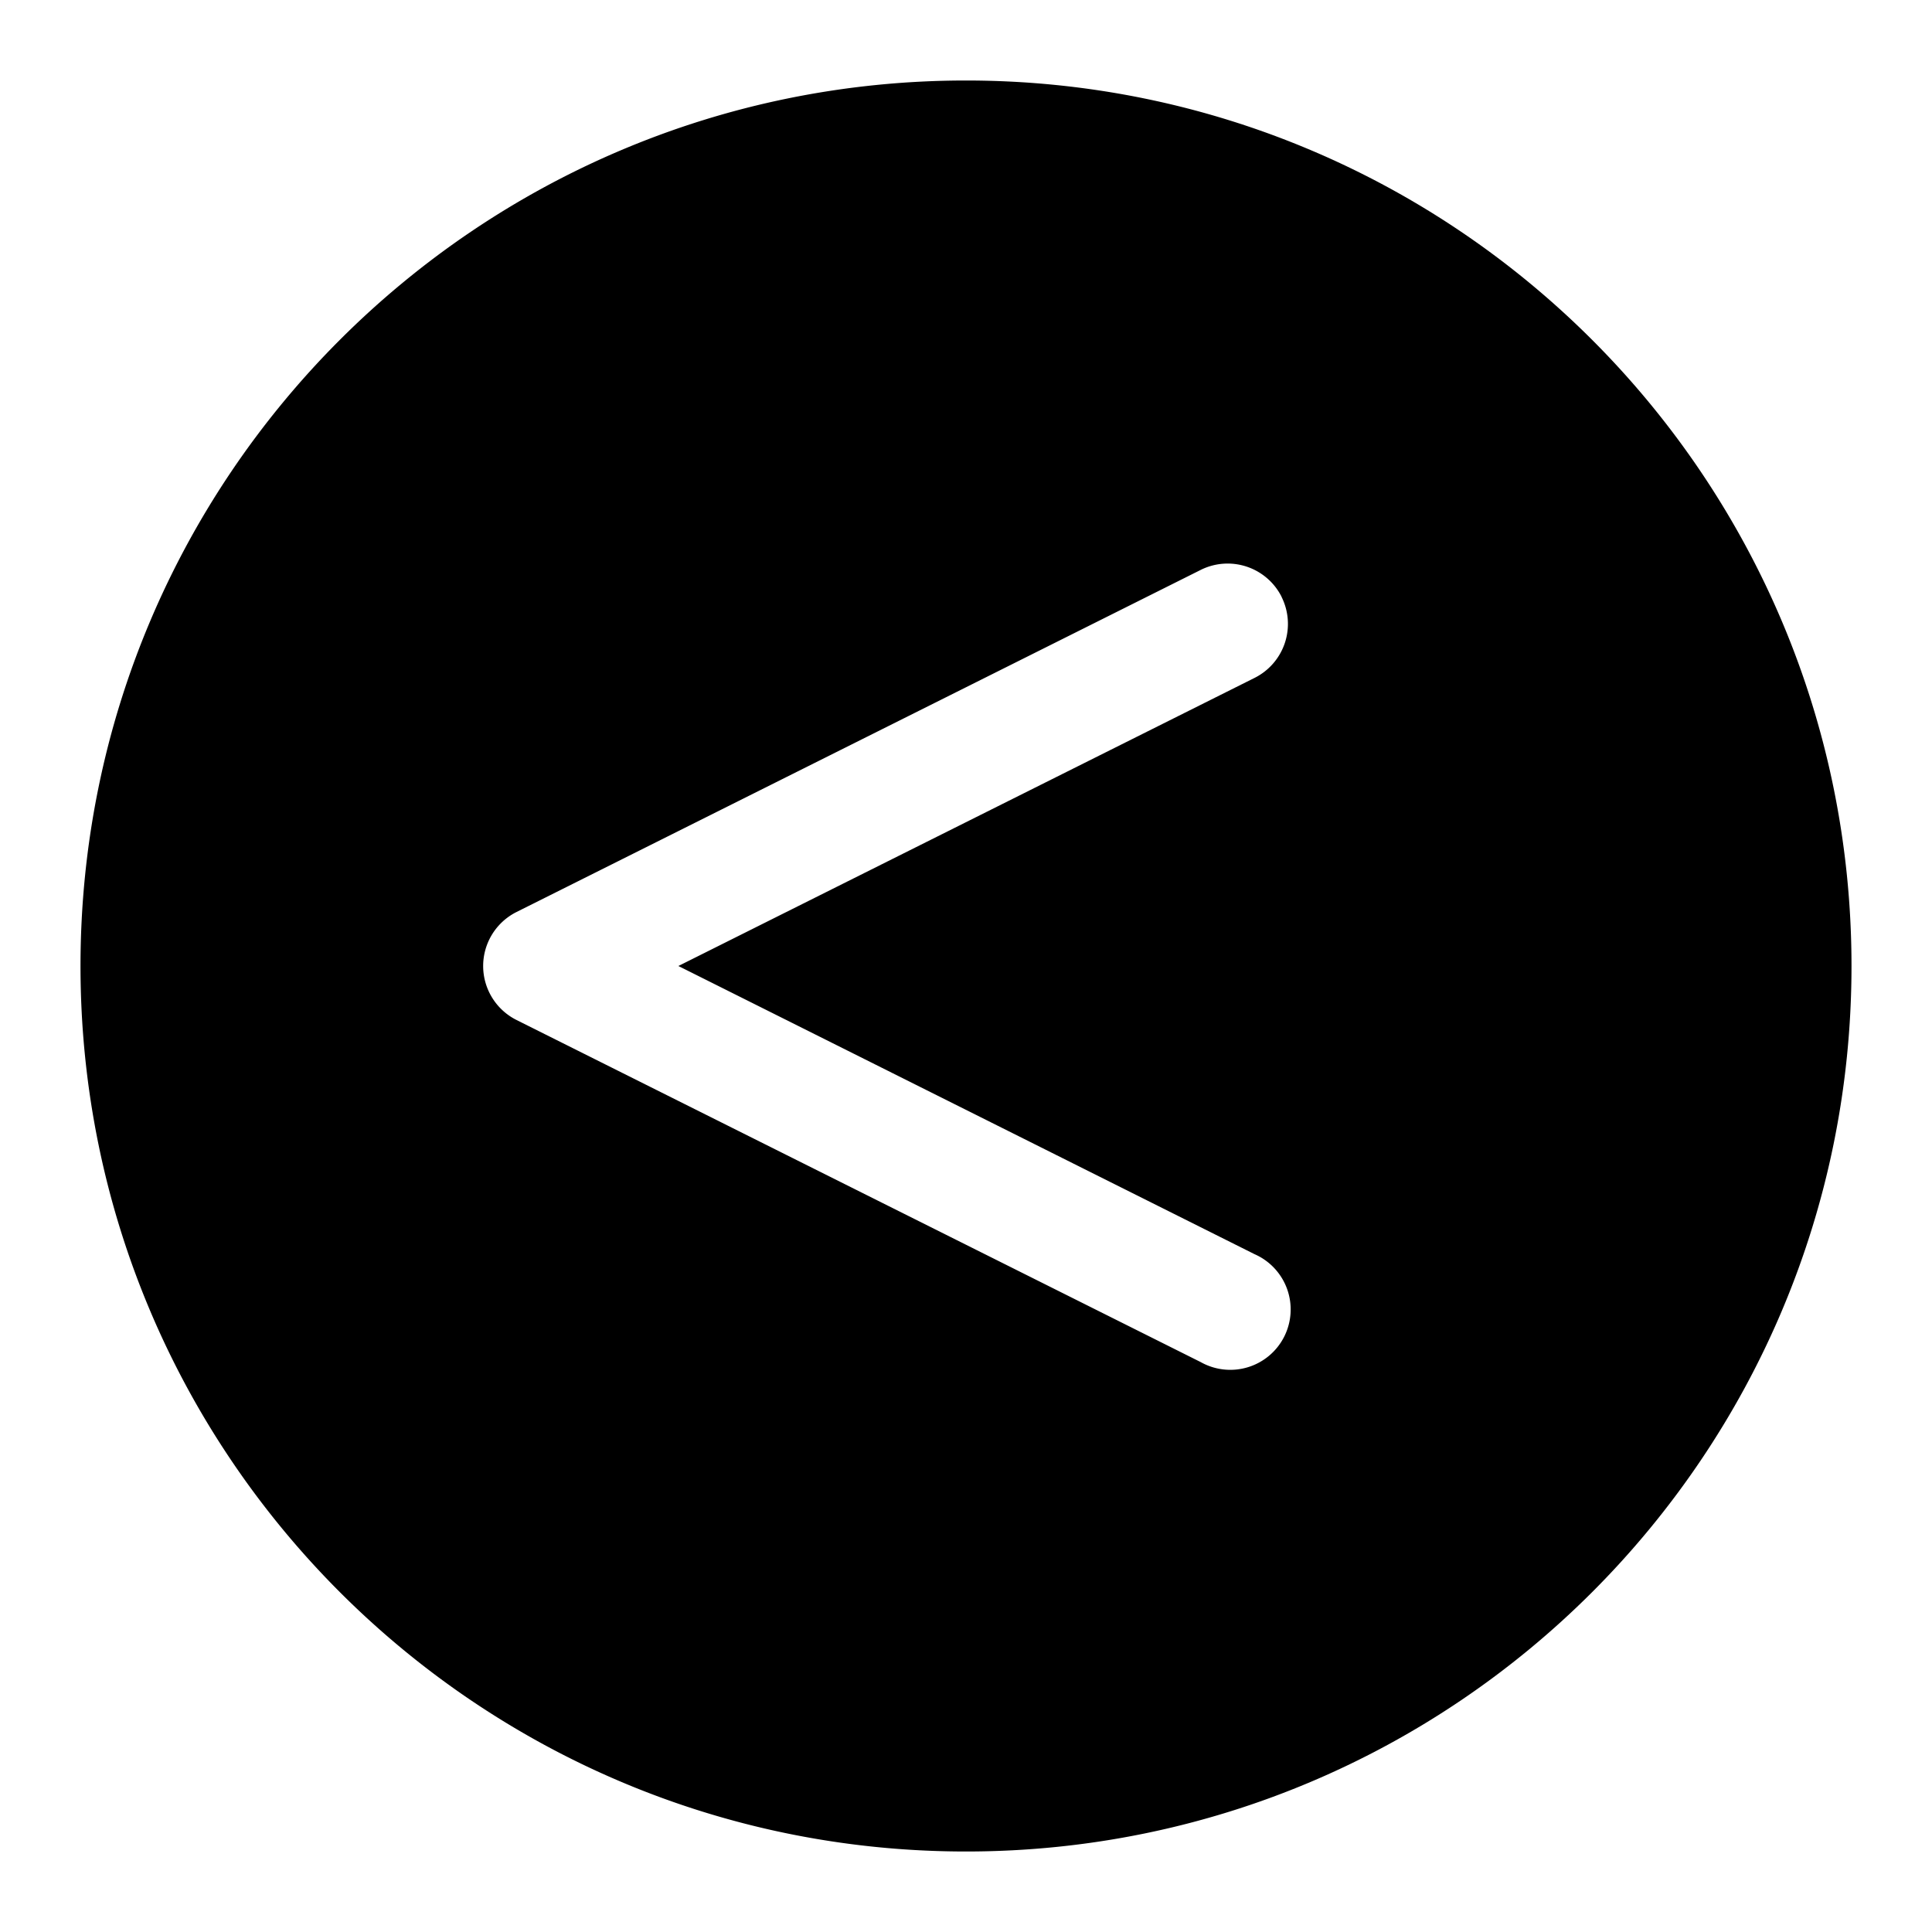 <svg xmlns="http://www.w3.org/2000/svg" width="24" height="24"><path fill-rule="evenodd" d="M1 12C1 5.925 5.925 1 12 1s11 4.925 11 11-4.925 11-11 11S1 18.075 1 12zm14.92-4.585a.75.75 0 01-.335 1.006L8.427 12l7.158 3.58a.75.75 0 11-.67 1.34l-8.5-4.25a.75.75 0 010-1.34l8.5-4.25a.75.75 0 011.006.335z"/></svg>